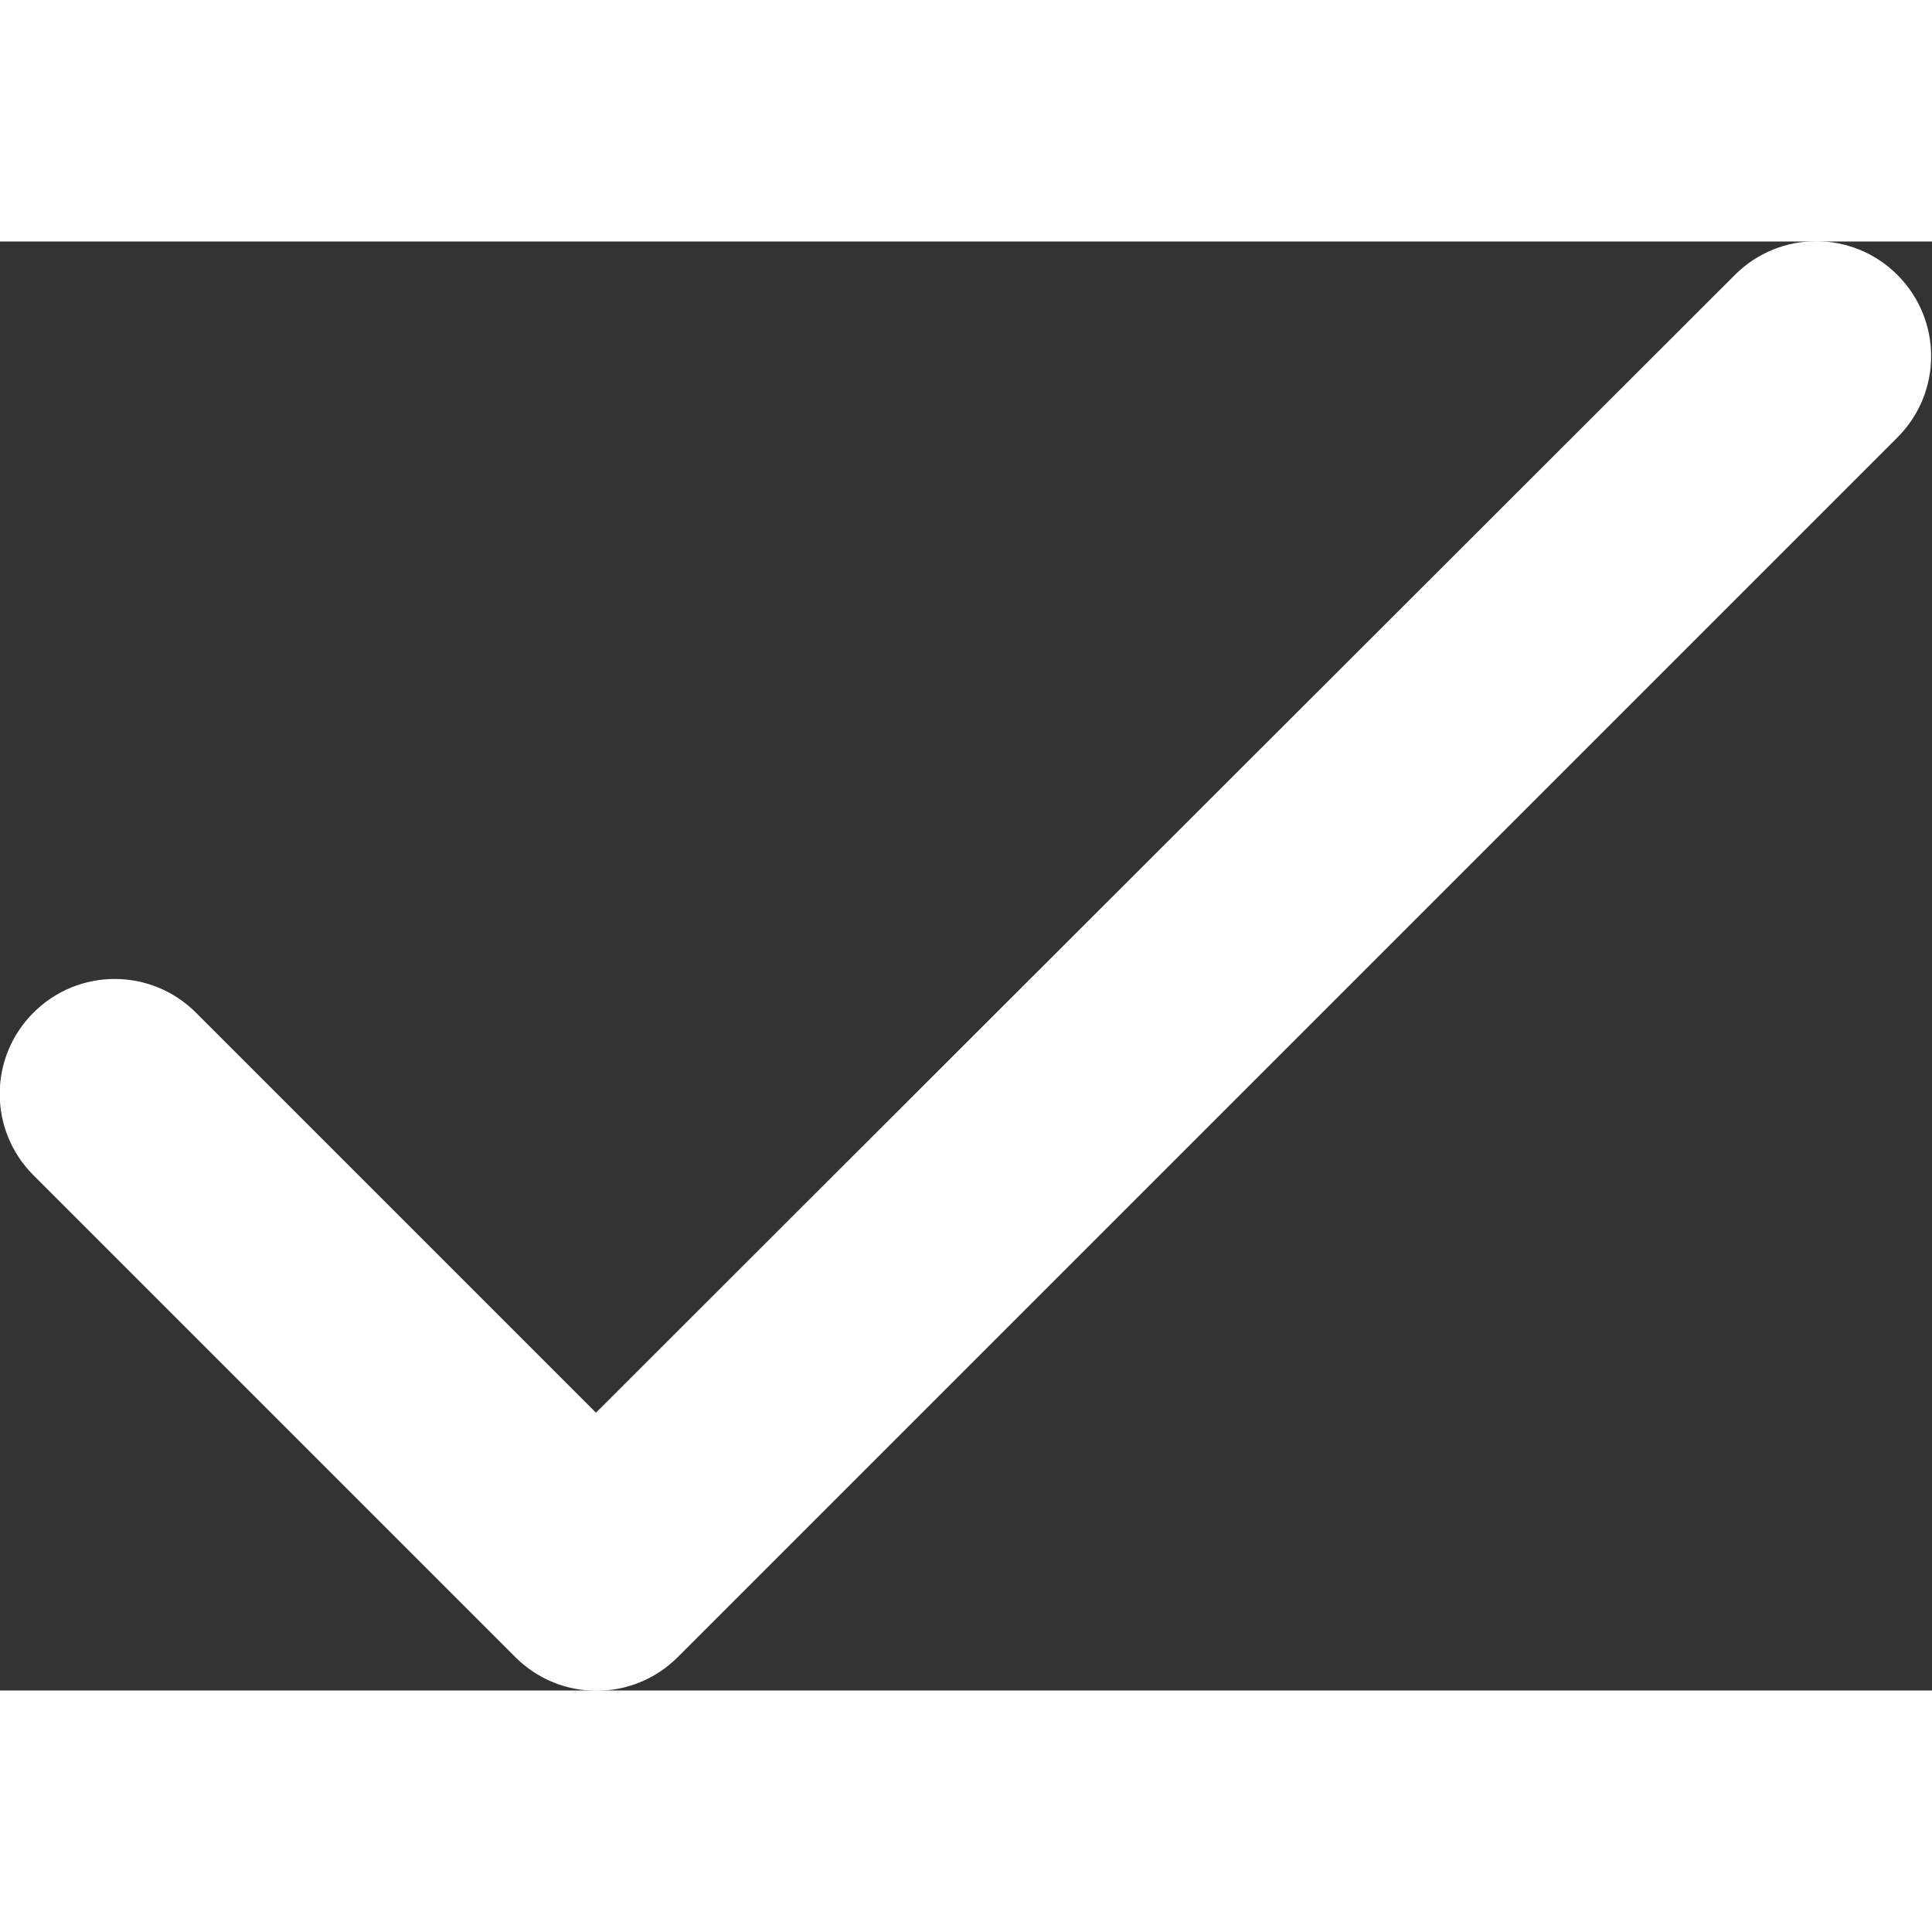 <svg xmlns="http://www.w3.org/2000/svg" fill="#fff" width="16" height="16" viewBox="3.83 6.01 16.76 12.57"><rect x="3.83" y="6.01" width="16.76" height="12.57" fill="#333333" stroke="none"/><path d="M0 0h24v24H0V0z" fill="none"/><path d="M9 16.17L5.53 12.7c-.39-.39-1.02-.39-1.41 0-.39.39-.39 1.02 0 1.41l4.18 4.18c.39.39 1.02.39 1.41 0L20.29 7.71c.39-.39.39-1.02 0-1.41-.39-.39-1.02-.39-1.41 0L9 16.17z"/></svg>